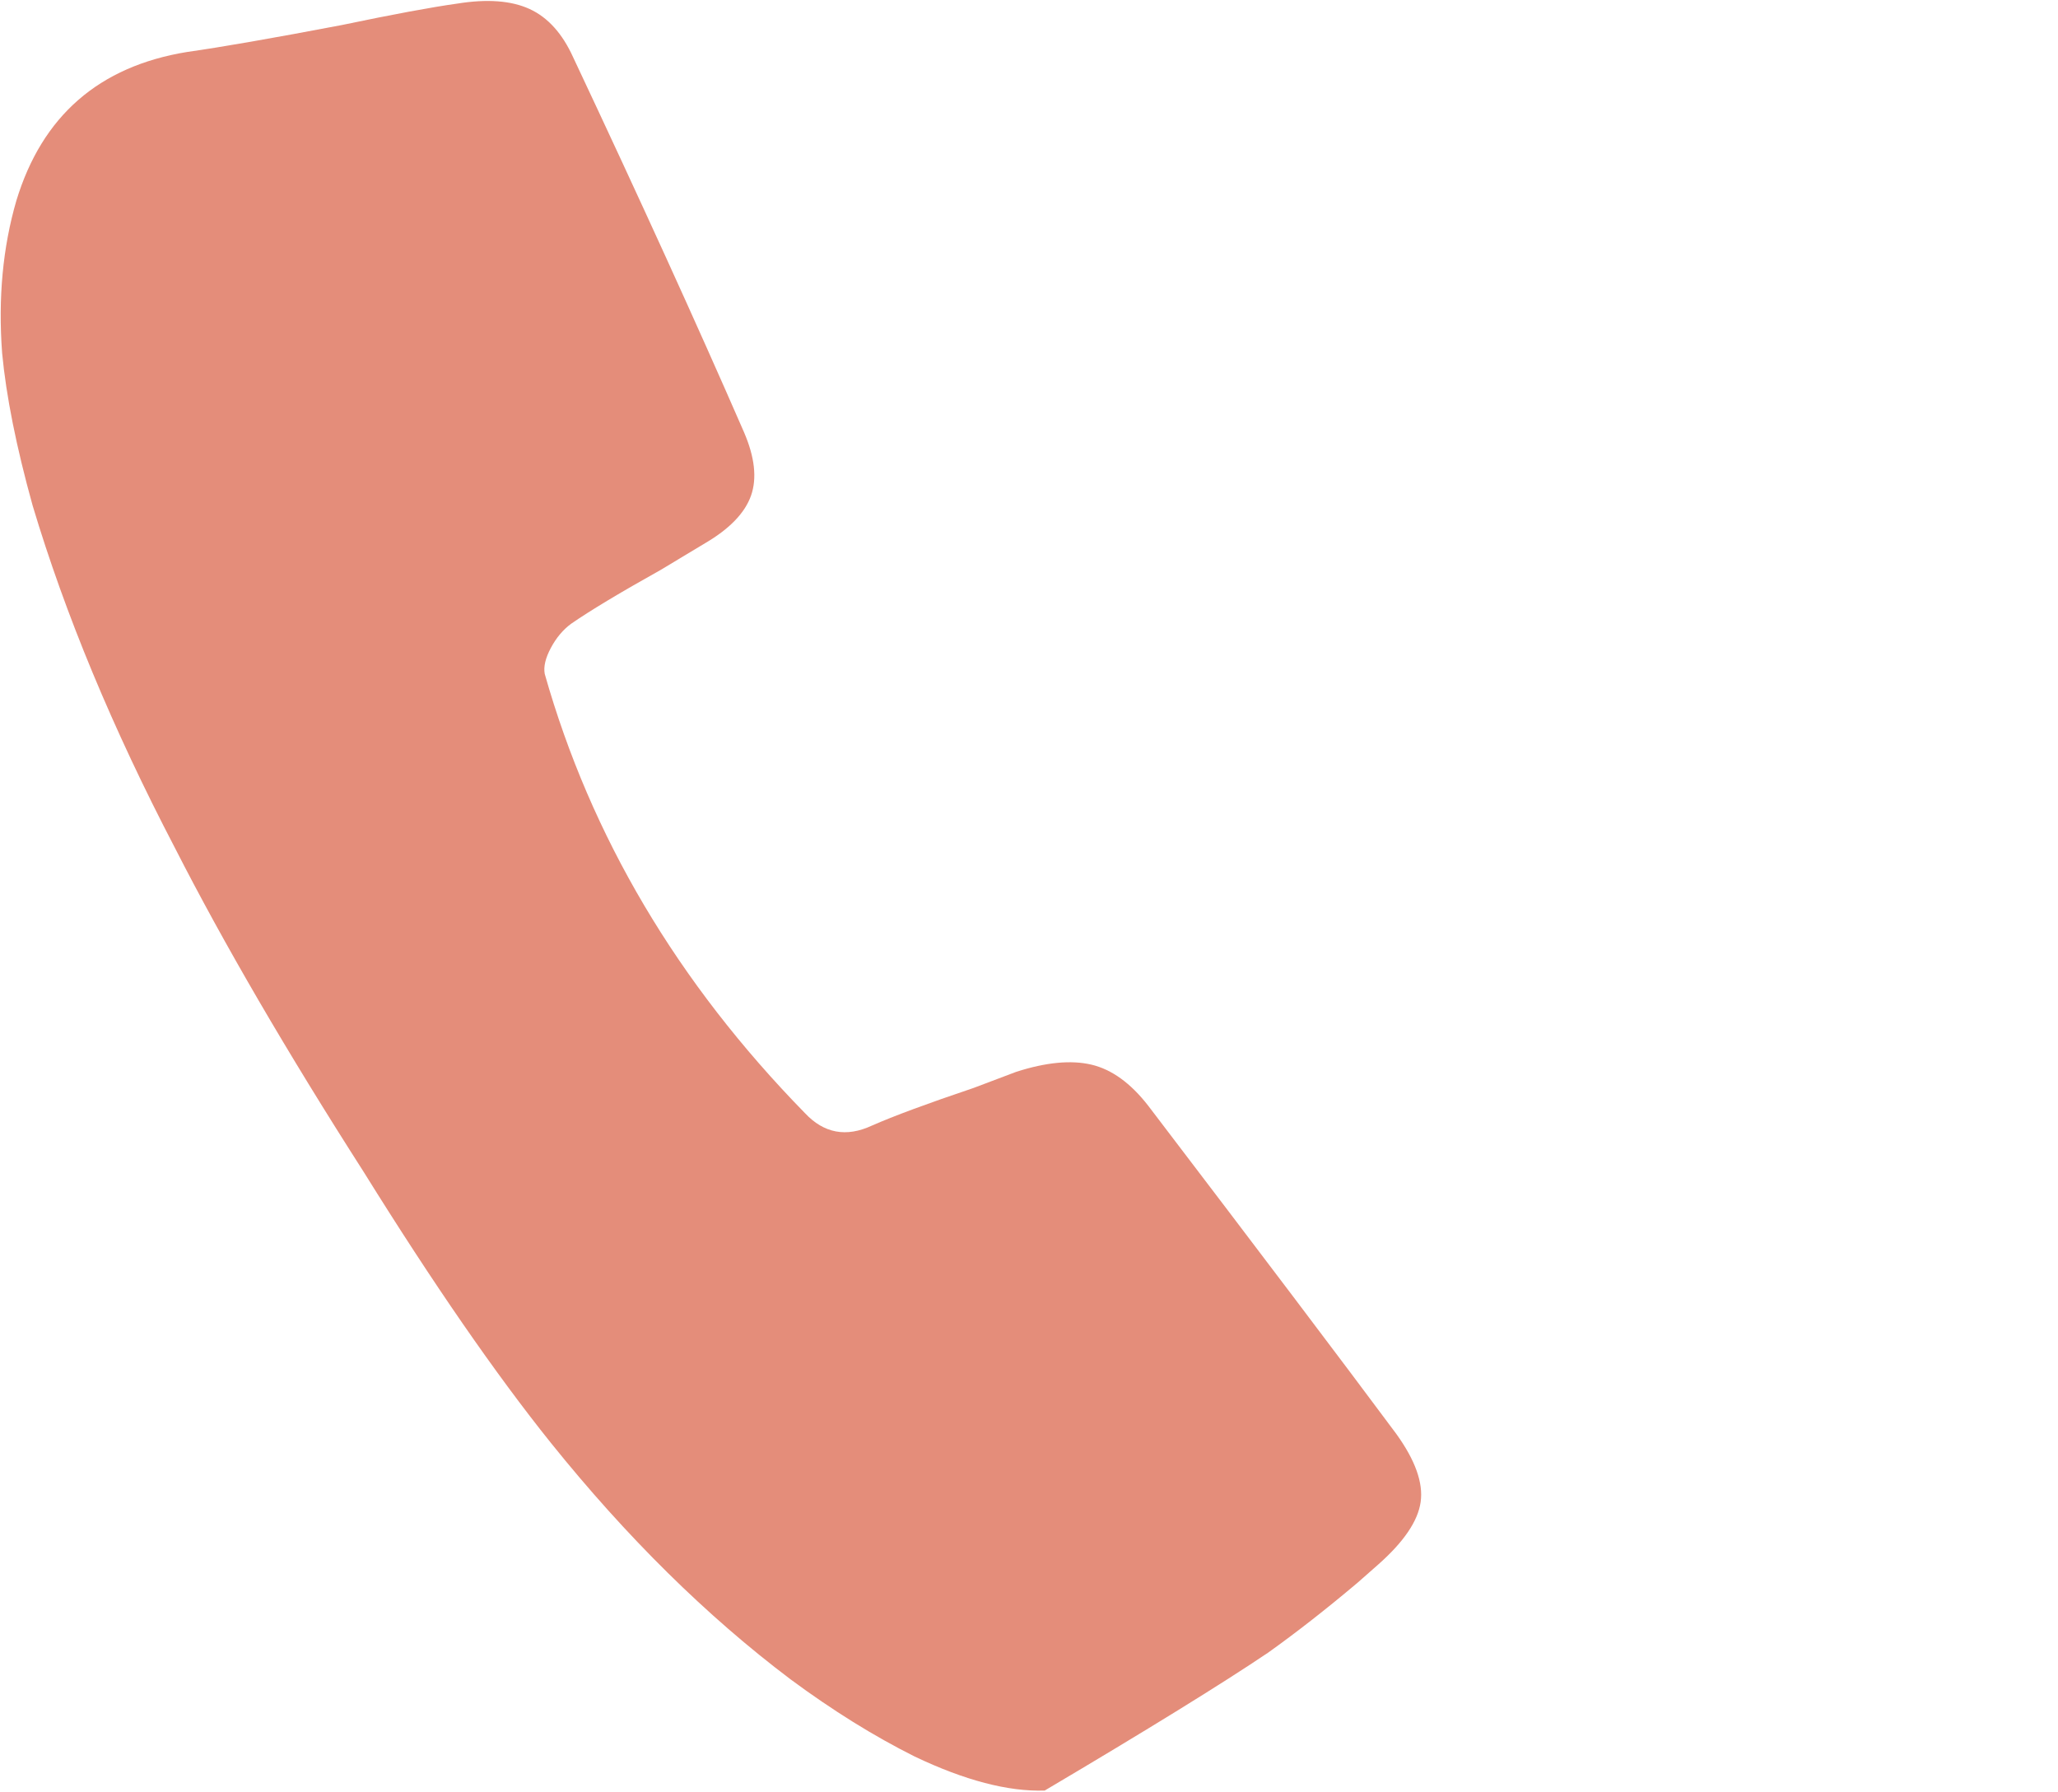 <svg width="62" height="54" viewBox="0 0 62 54" fill="none" xmlns="http://www.w3.org/2000/svg">
<path d="M31.473 53.946C30.371 53.982 29.064 53.64 27.554 52.92C26.33 52.308 25.085 51.534 23.82 50.598C21.289 48.69 18.881 46.314 16.595 43.47C14.921 41.382 13.044 38.664 10.962 35.316C8.635 31.68 6.737 28.422 5.268 25.542C3.39 21.942 1.962 18.504 0.982 15.228C0.492 13.464 0.186 11.934 0.064 10.638C-0.059 8.982 0.084 7.452 0.492 6.048C1.268 3.492 2.982 1.998 5.635 1.566C6.656 1.422 8.207 1.152 10.289 0.756C11.84 0.432 13.003 0.216 13.778 0.108C14.676 -0.036 15.401 0.018 15.952 0.27C16.503 0.522 16.942 1.008 17.268 1.728C19.268 5.976 20.983 9.738 22.411 13.014C22.738 13.77 22.809 14.409 22.626 14.931C22.442 15.453 21.983 15.93 21.248 16.362L19.901 17.172C18.677 17.856 17.779 18.396 17.207 18.792C16.962 18.972 16.758 19.215 16.595 19.521C16.432 19.827 16.37 20.088 16.411 20.304C17.799 25.2 20.411 29.61 24.248 33.534C24.82 34.146 25.493 34.272 26.268 33.912C26.922 33.624 27.942 33.246 29.33 32.778L30.616 32.292C31.514 32.004 32.269 31.932 32.881 32.076C33.493 32.22 34.065 32.634 34.595 33.318C37.942 37.71 40.432 41.004 42.065 43.2C42.636 43.992 42.881 44.676 42.799 45.252C42.718 45.828 42.289 46.458 41.514 47.142L40.901 47.682C39.963 48.474 39.065 49.176 38.208 49.788C36.82 50.724 34.575 52.11 31.473 53.946Z" fill="#E48D7A"/>
</svg>
